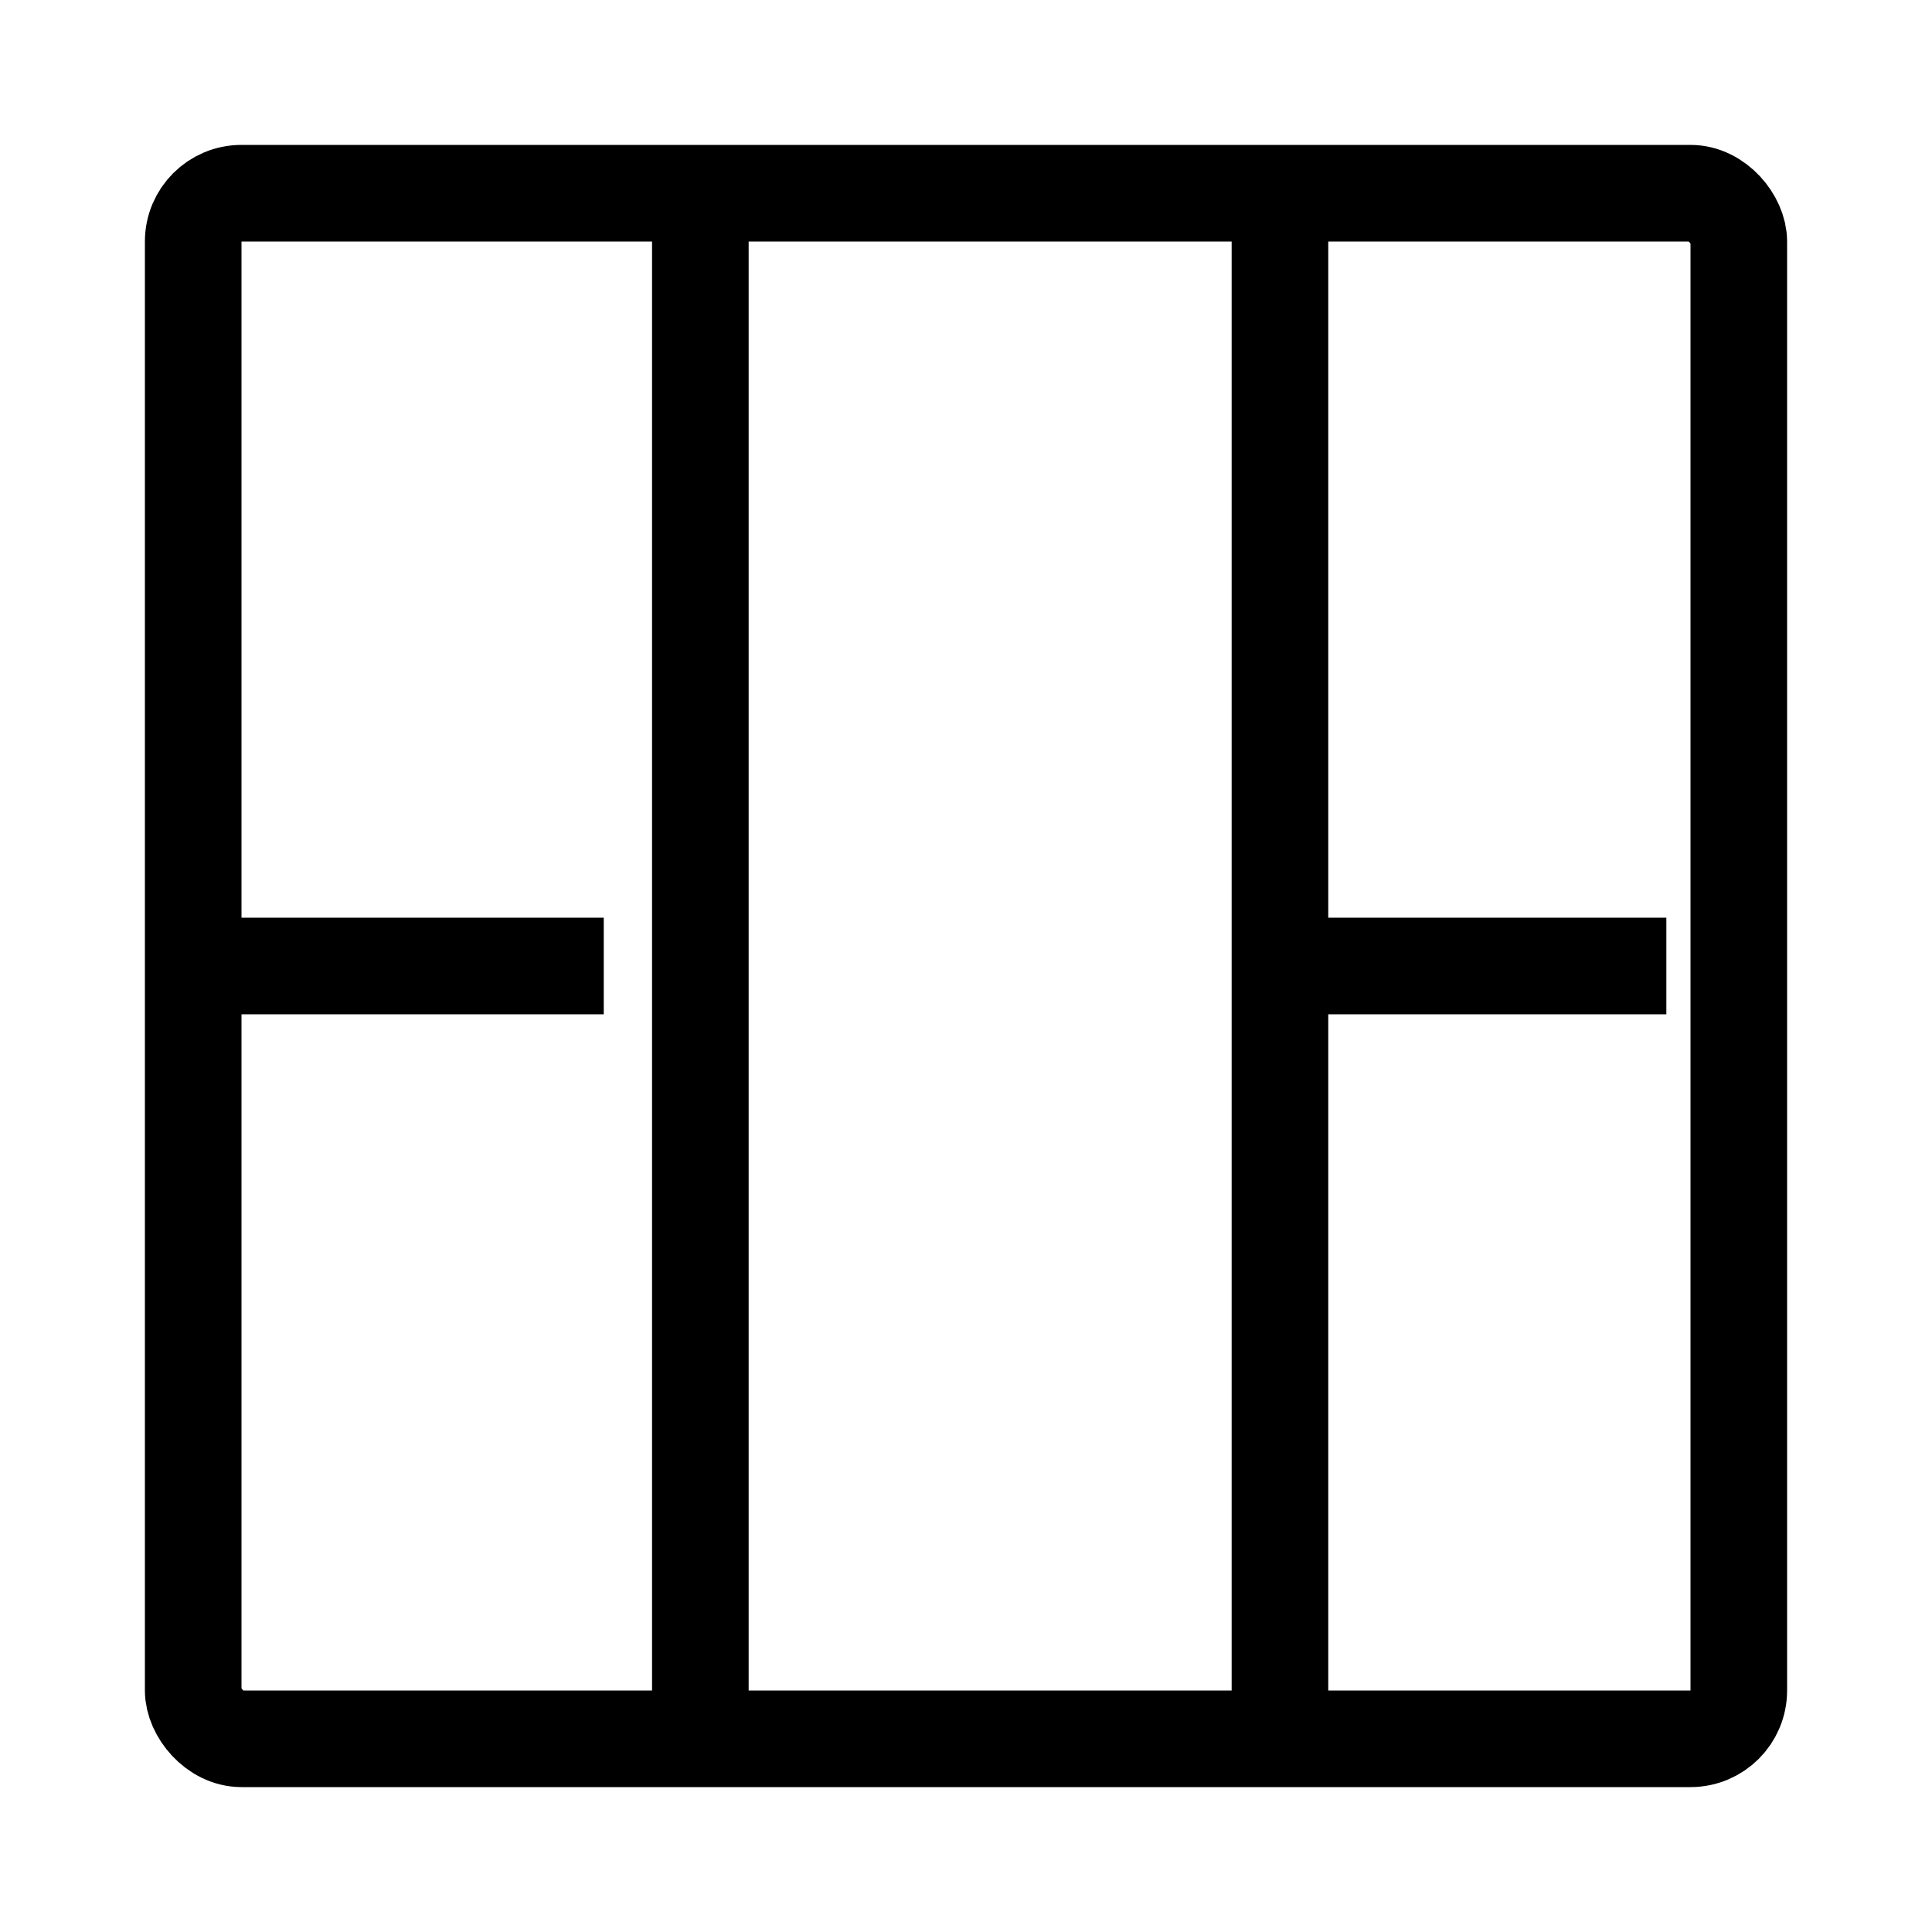 <svg width="16" height="16" viewBox="0 0 40 40" xmlns="http://www.w3.org/2000/svg"><g transform="translate(3 3)" stroke="currentColor" stroke-width="2" fill="none"><rect x="1" y="1" width="32" height="32" rx="1"/><path stroke-dasharray="0" d="M9.5 17h-8m30 0h-8m-12-16v32m12-32v32"/></g></svg>
